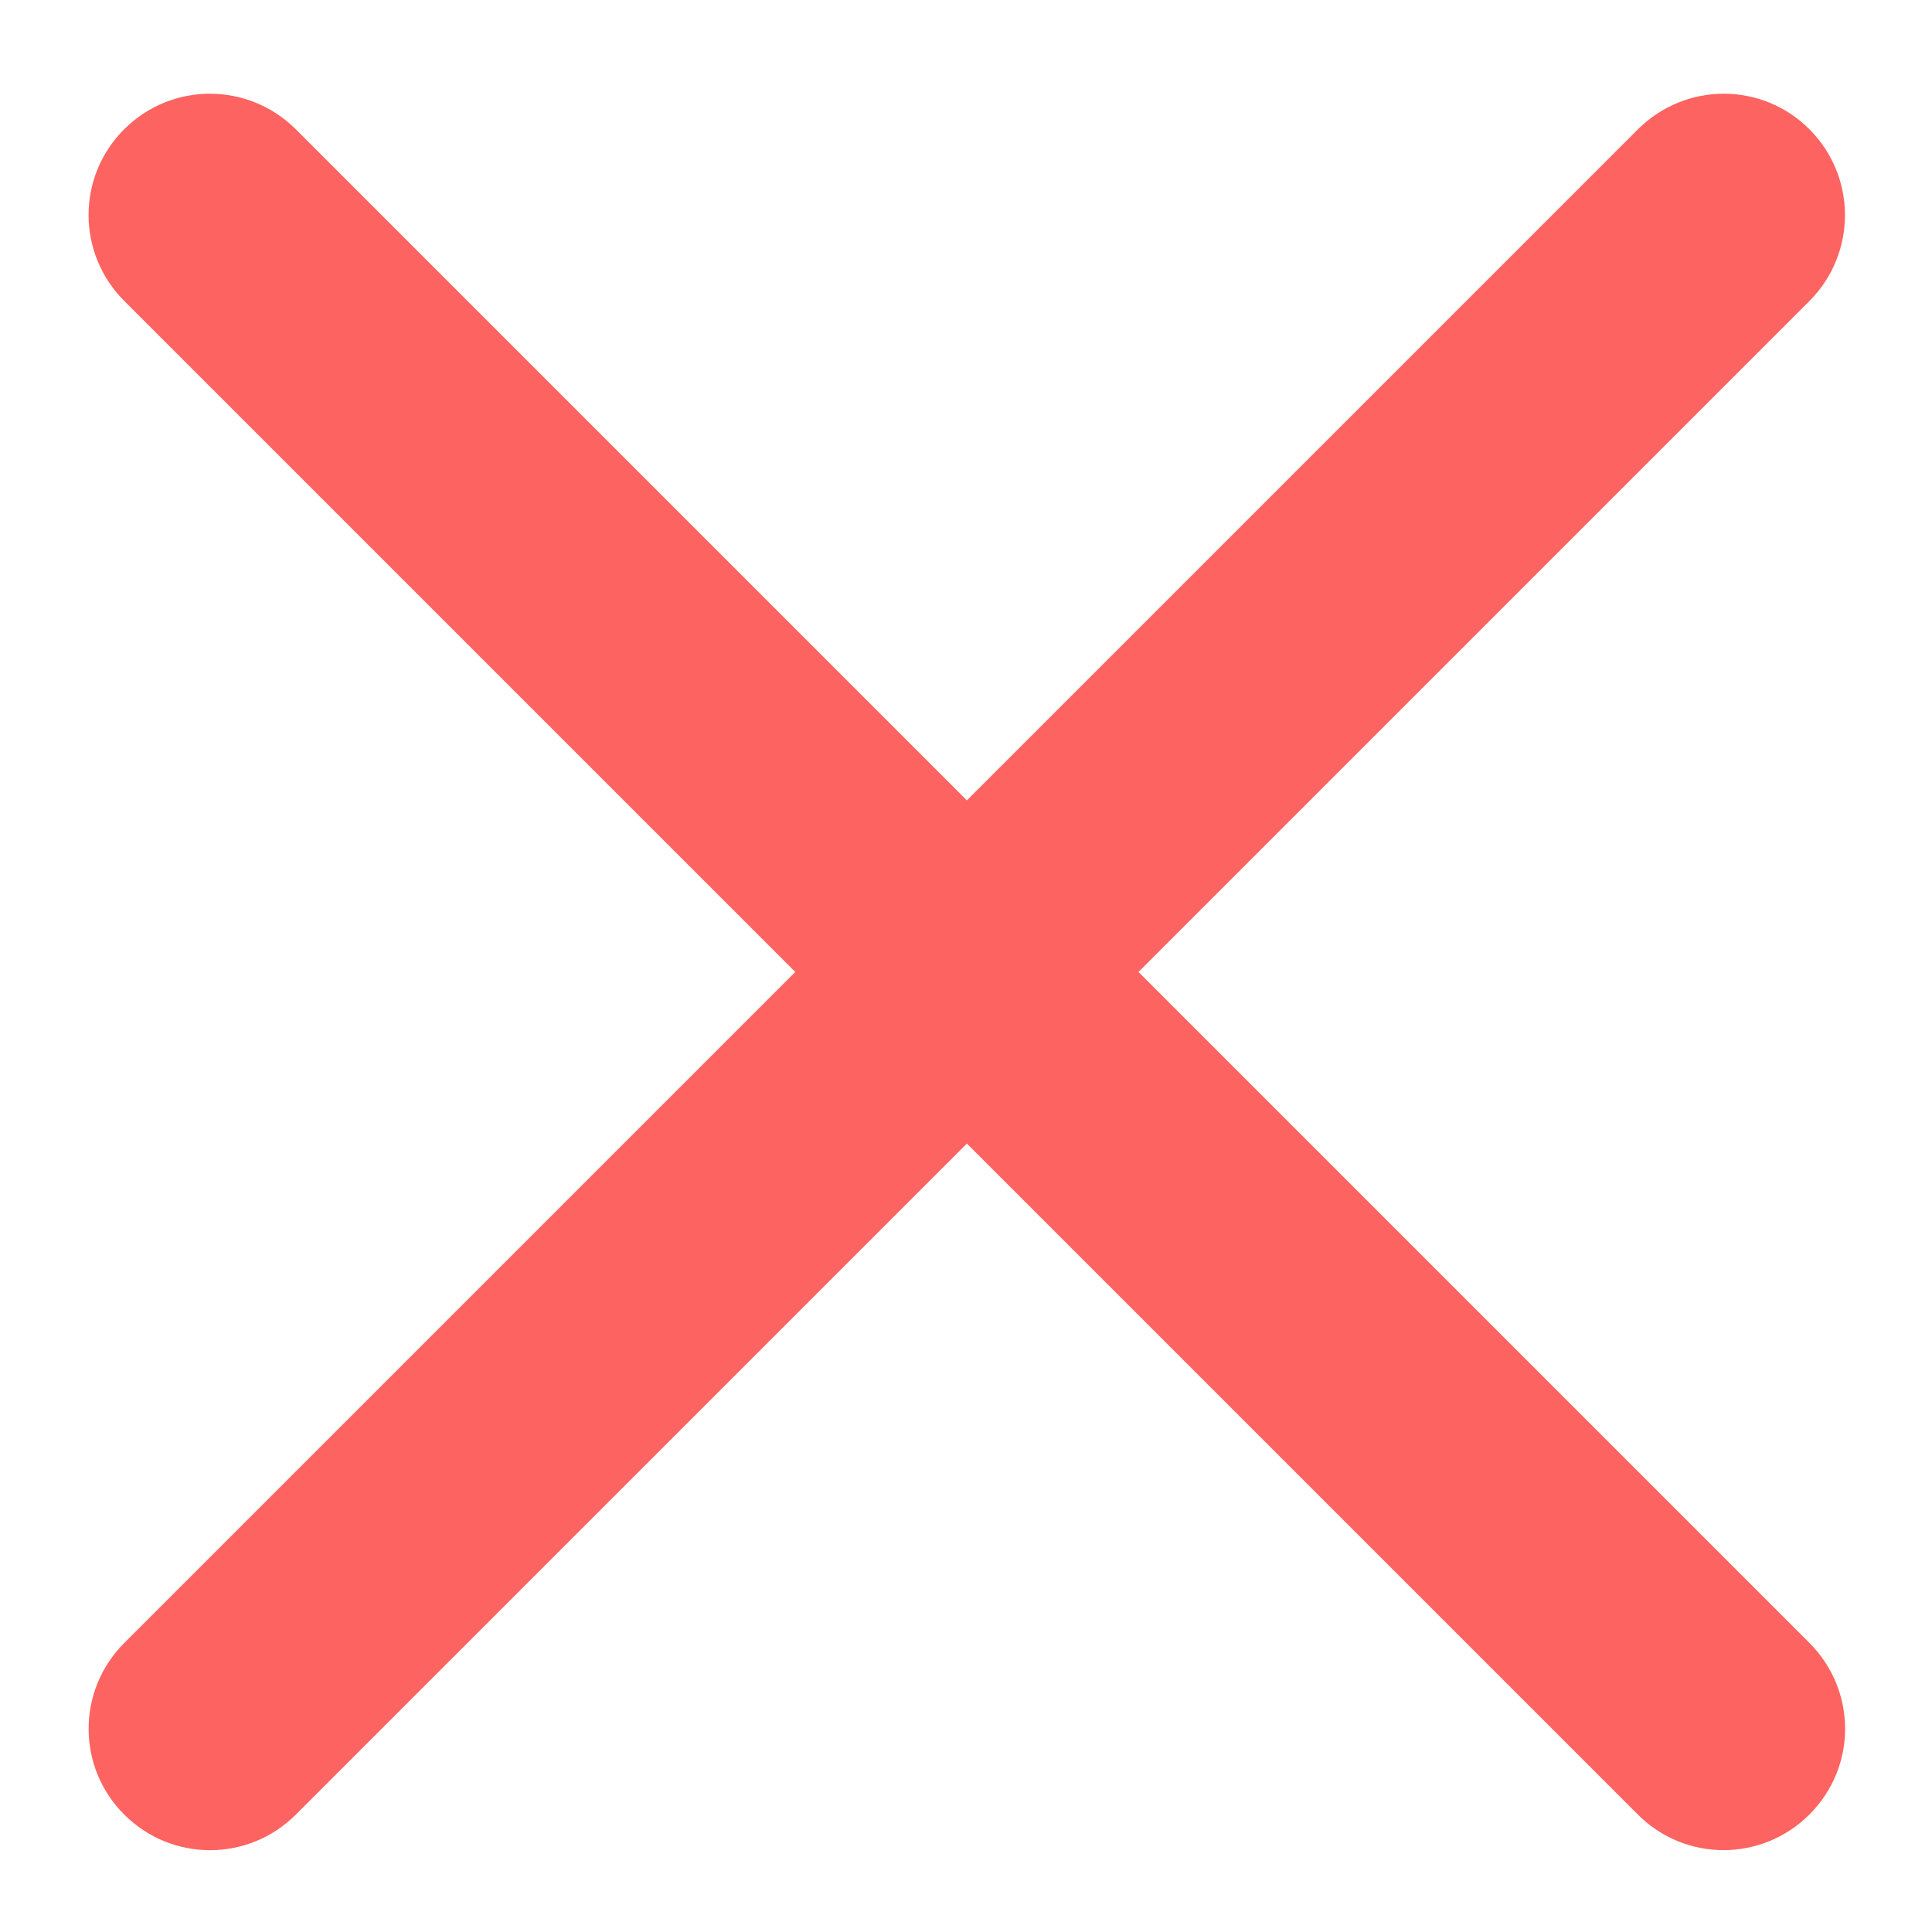 <?xml version="1.0" encoding="UTF-8"?>
<svg width="11px" height="11px" viewBox="0 0 11 11" version="1.1" xmlns="http://www.w3.org/2000/svg" xmlns:xlink="http://www.w3.org/1999/xlink">
    <!-- Generator: Sketch 53.2 (72643) - https://sketchapp.com -->
    <title>icon delete copy</title>
    <desc>Created with Sketch.</desc>
    <g id="子网管理" stroke="none" stroke-width="1" fill="none" fill-rule="evenodd">
        <g id="子网管理弹窗/新增" transform="translate(-401, -264)" fill="#FD6360">
            <g id="列表字段/地址段列表01-copy-6" transform="translate(263, 250)">
                <g id="icon/delete" transform="translate(138, 14)">
                    <path d="M5.505,4.557 L9.325,0.737 C9.595,0.467 10.031,0.465 10.302,0.736 C10.572,1.006 10.572,1.443 10.302,1.714 L6.482,5.534 L10.302,9.354 C10.572,9.624 10.574,10.06 10.302,10.331 C10.032,10.601 9.595,10.602 9.325,10.331 L5.505,6.511 L1.685,10.331 C1.415,10.601 0.979,10.603 0.707,10.331 C0.437,10.062 0.437,9.624 0.708,9.354 L4.528,5.534 L0.708,1.714 C0.438,1.444 0.435,1.008 0.707,0.736 C0.977,0.466 1.414,0.466 1.685,0.737 L5.505,4.557 Z" id="icon-delete-copy"></path>
                </g>
            </g>
        </g>
    </g>
</svg>